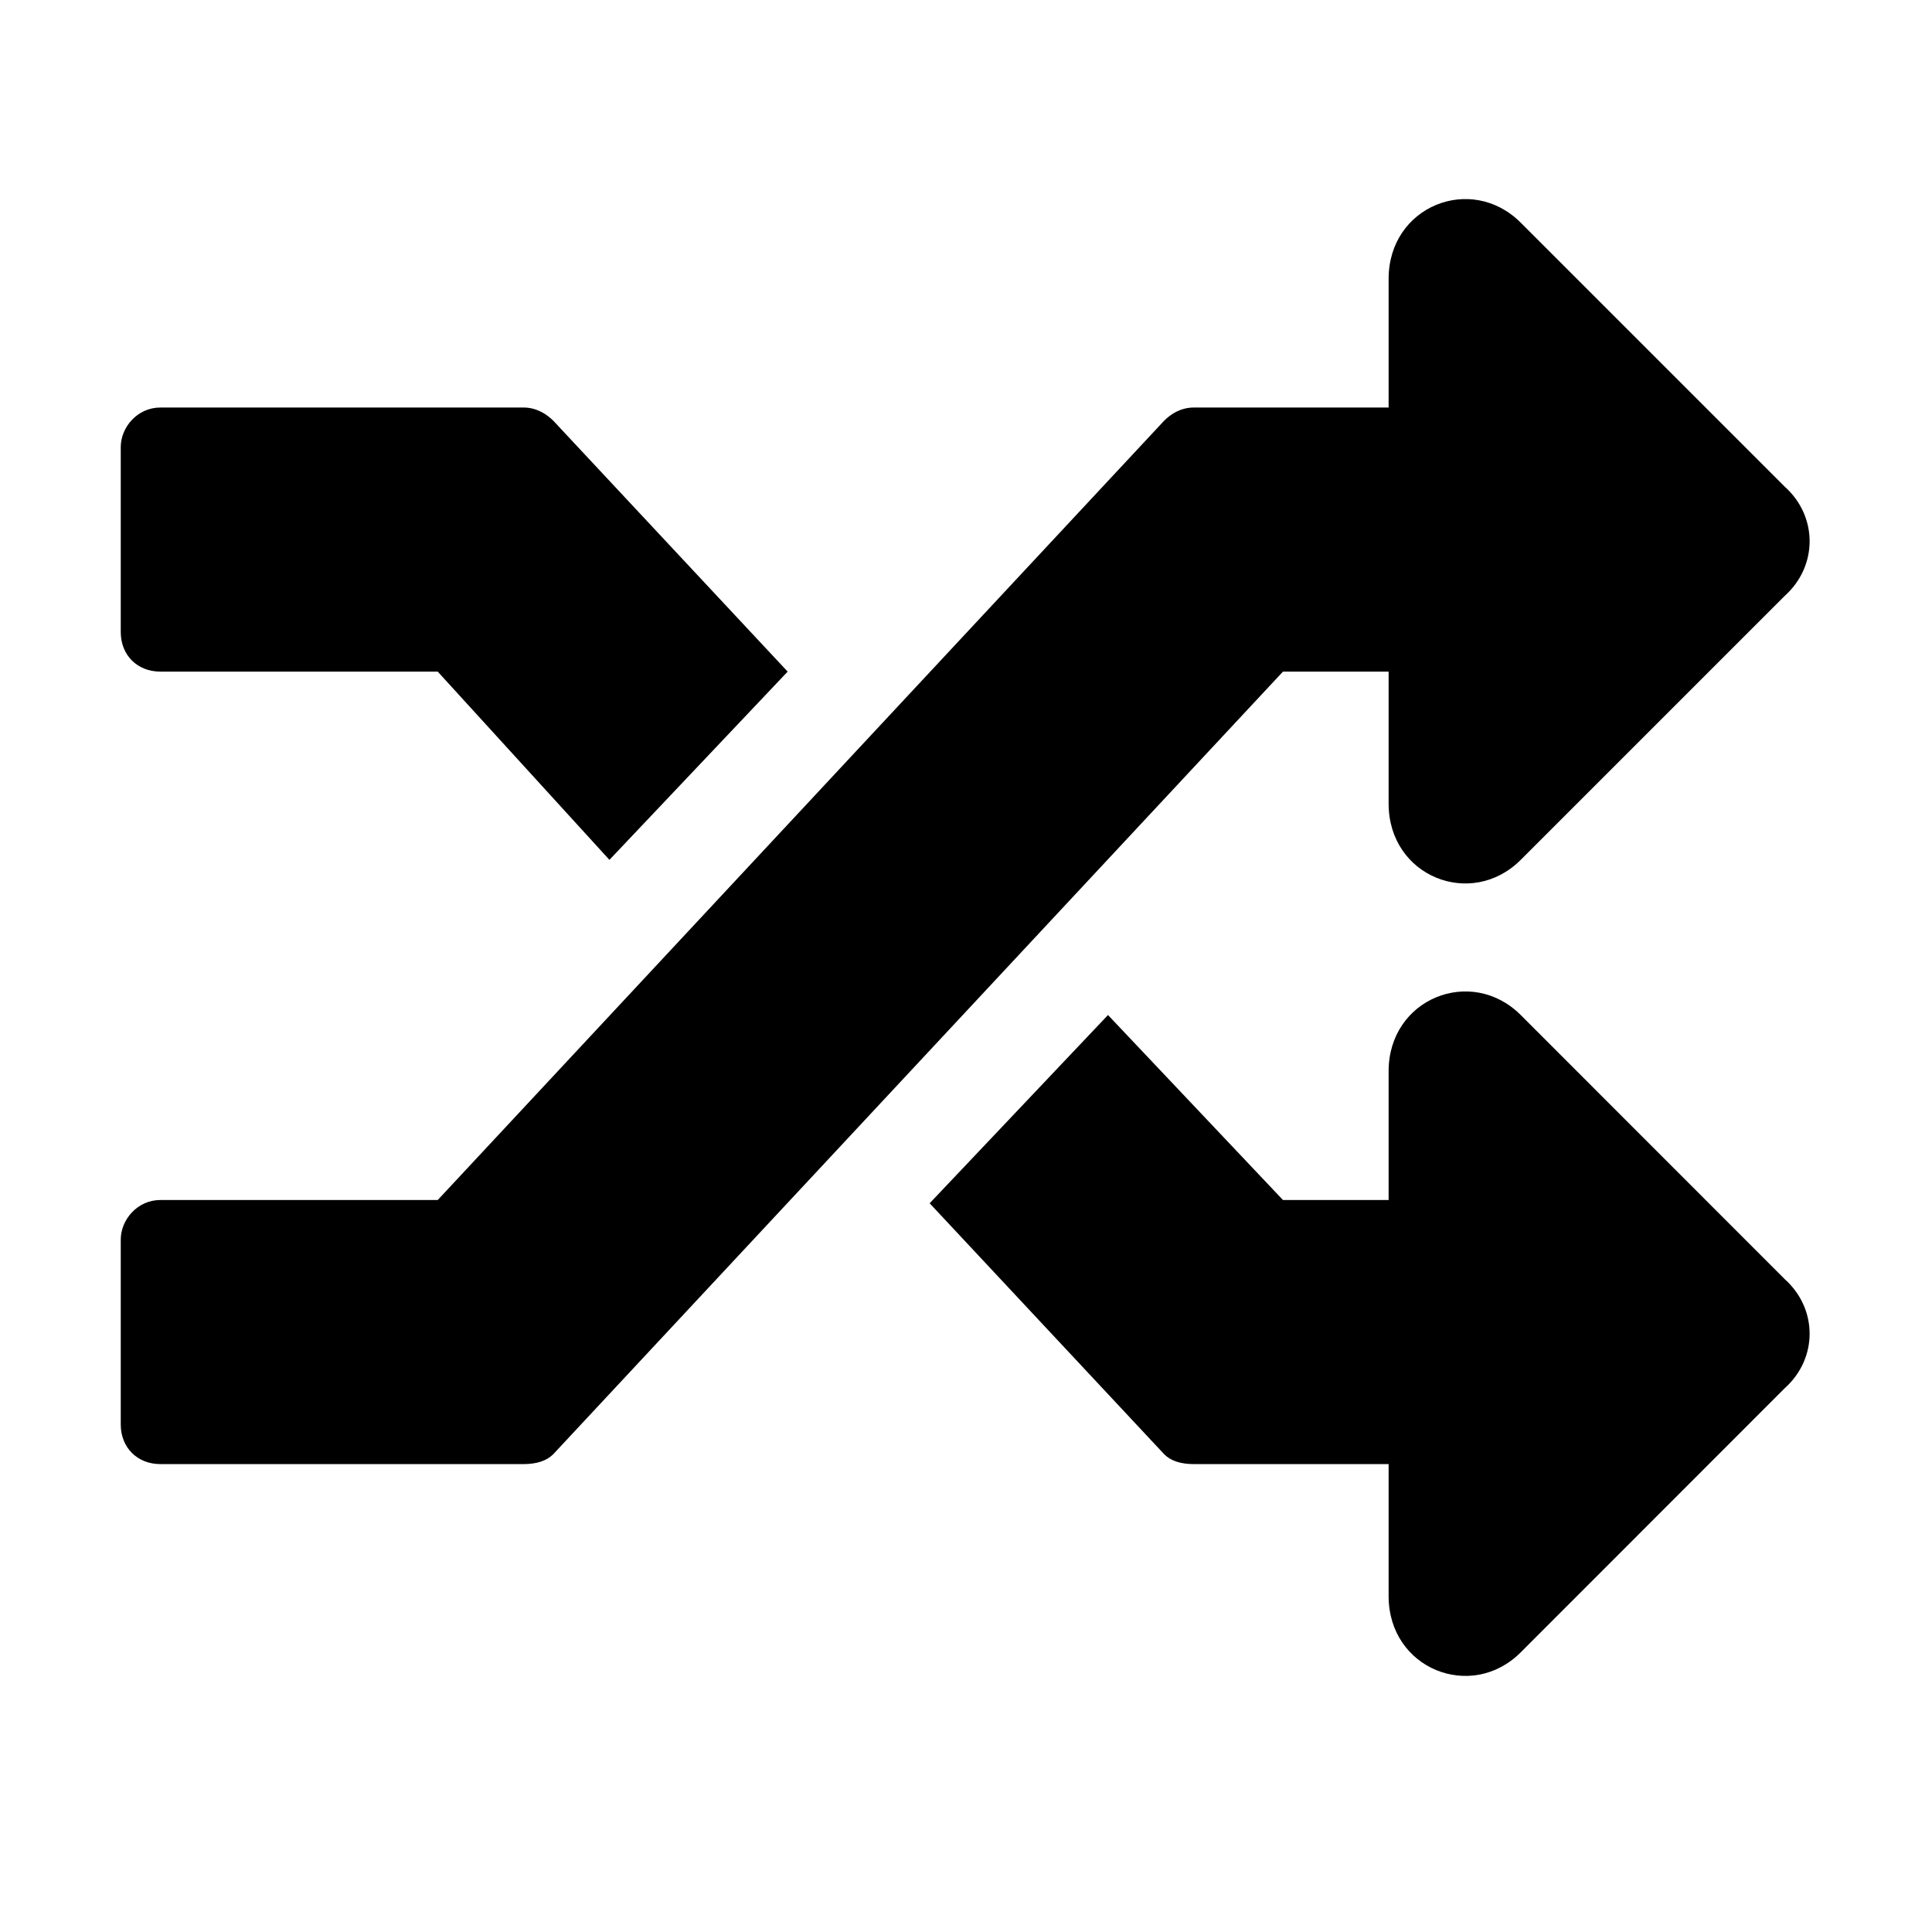 <svg width="16" height="16" viewBox="0 0 16 16" fill="none" xmlns="http://www.w3.org/2000/svg">
<path d="M14.781 10.594L12.594 8.406C12.184 7.996 11.5 8.27 11.5 8.871V9.938H10.625L9.176 8.406L7.699 9.965L9.641 12.043C9.695 12.098 9.777 12.125 9.887 12.125H11.5V13.219C11.5 13.82 12.184 14.094 12.594 13.684L14.781 11.496C15.055 11.25 15.055 10.84 14.781 10.594ZM1.328 5.562H3.625L5.047 7.121L6.523 5.562L4.582 3.484C4.527 3.43 4.445 3.375 4.336 3.375H1.328C1.137 3.375 1 3.539 1 3.703V5.234C1 5.426 1.137 5.562 1.328 5.562ZM11.5 5.562V6.656C11.5 7.258 12.184 7.531 12.594 7.121L14.781 4.934C15.055 4.688 15.055 4.277 14.781 4.031L12.594 1.844C12.184 1.434 11.5 1.707 11.5 2.309V3.375H9.887C9.777 3.375 9.695 3.43 9.641 3.484L3.625 9.938H1.328C1.137 9.938 1 10.102 1 10.266V11.797C1 11.988 1.137 12.125 1.328 12.125H4.336C4.445 12.125 4.527 12.098 4.582 12.043L10.625 5.562H11.5Z" fill="black"/>
</svg>
